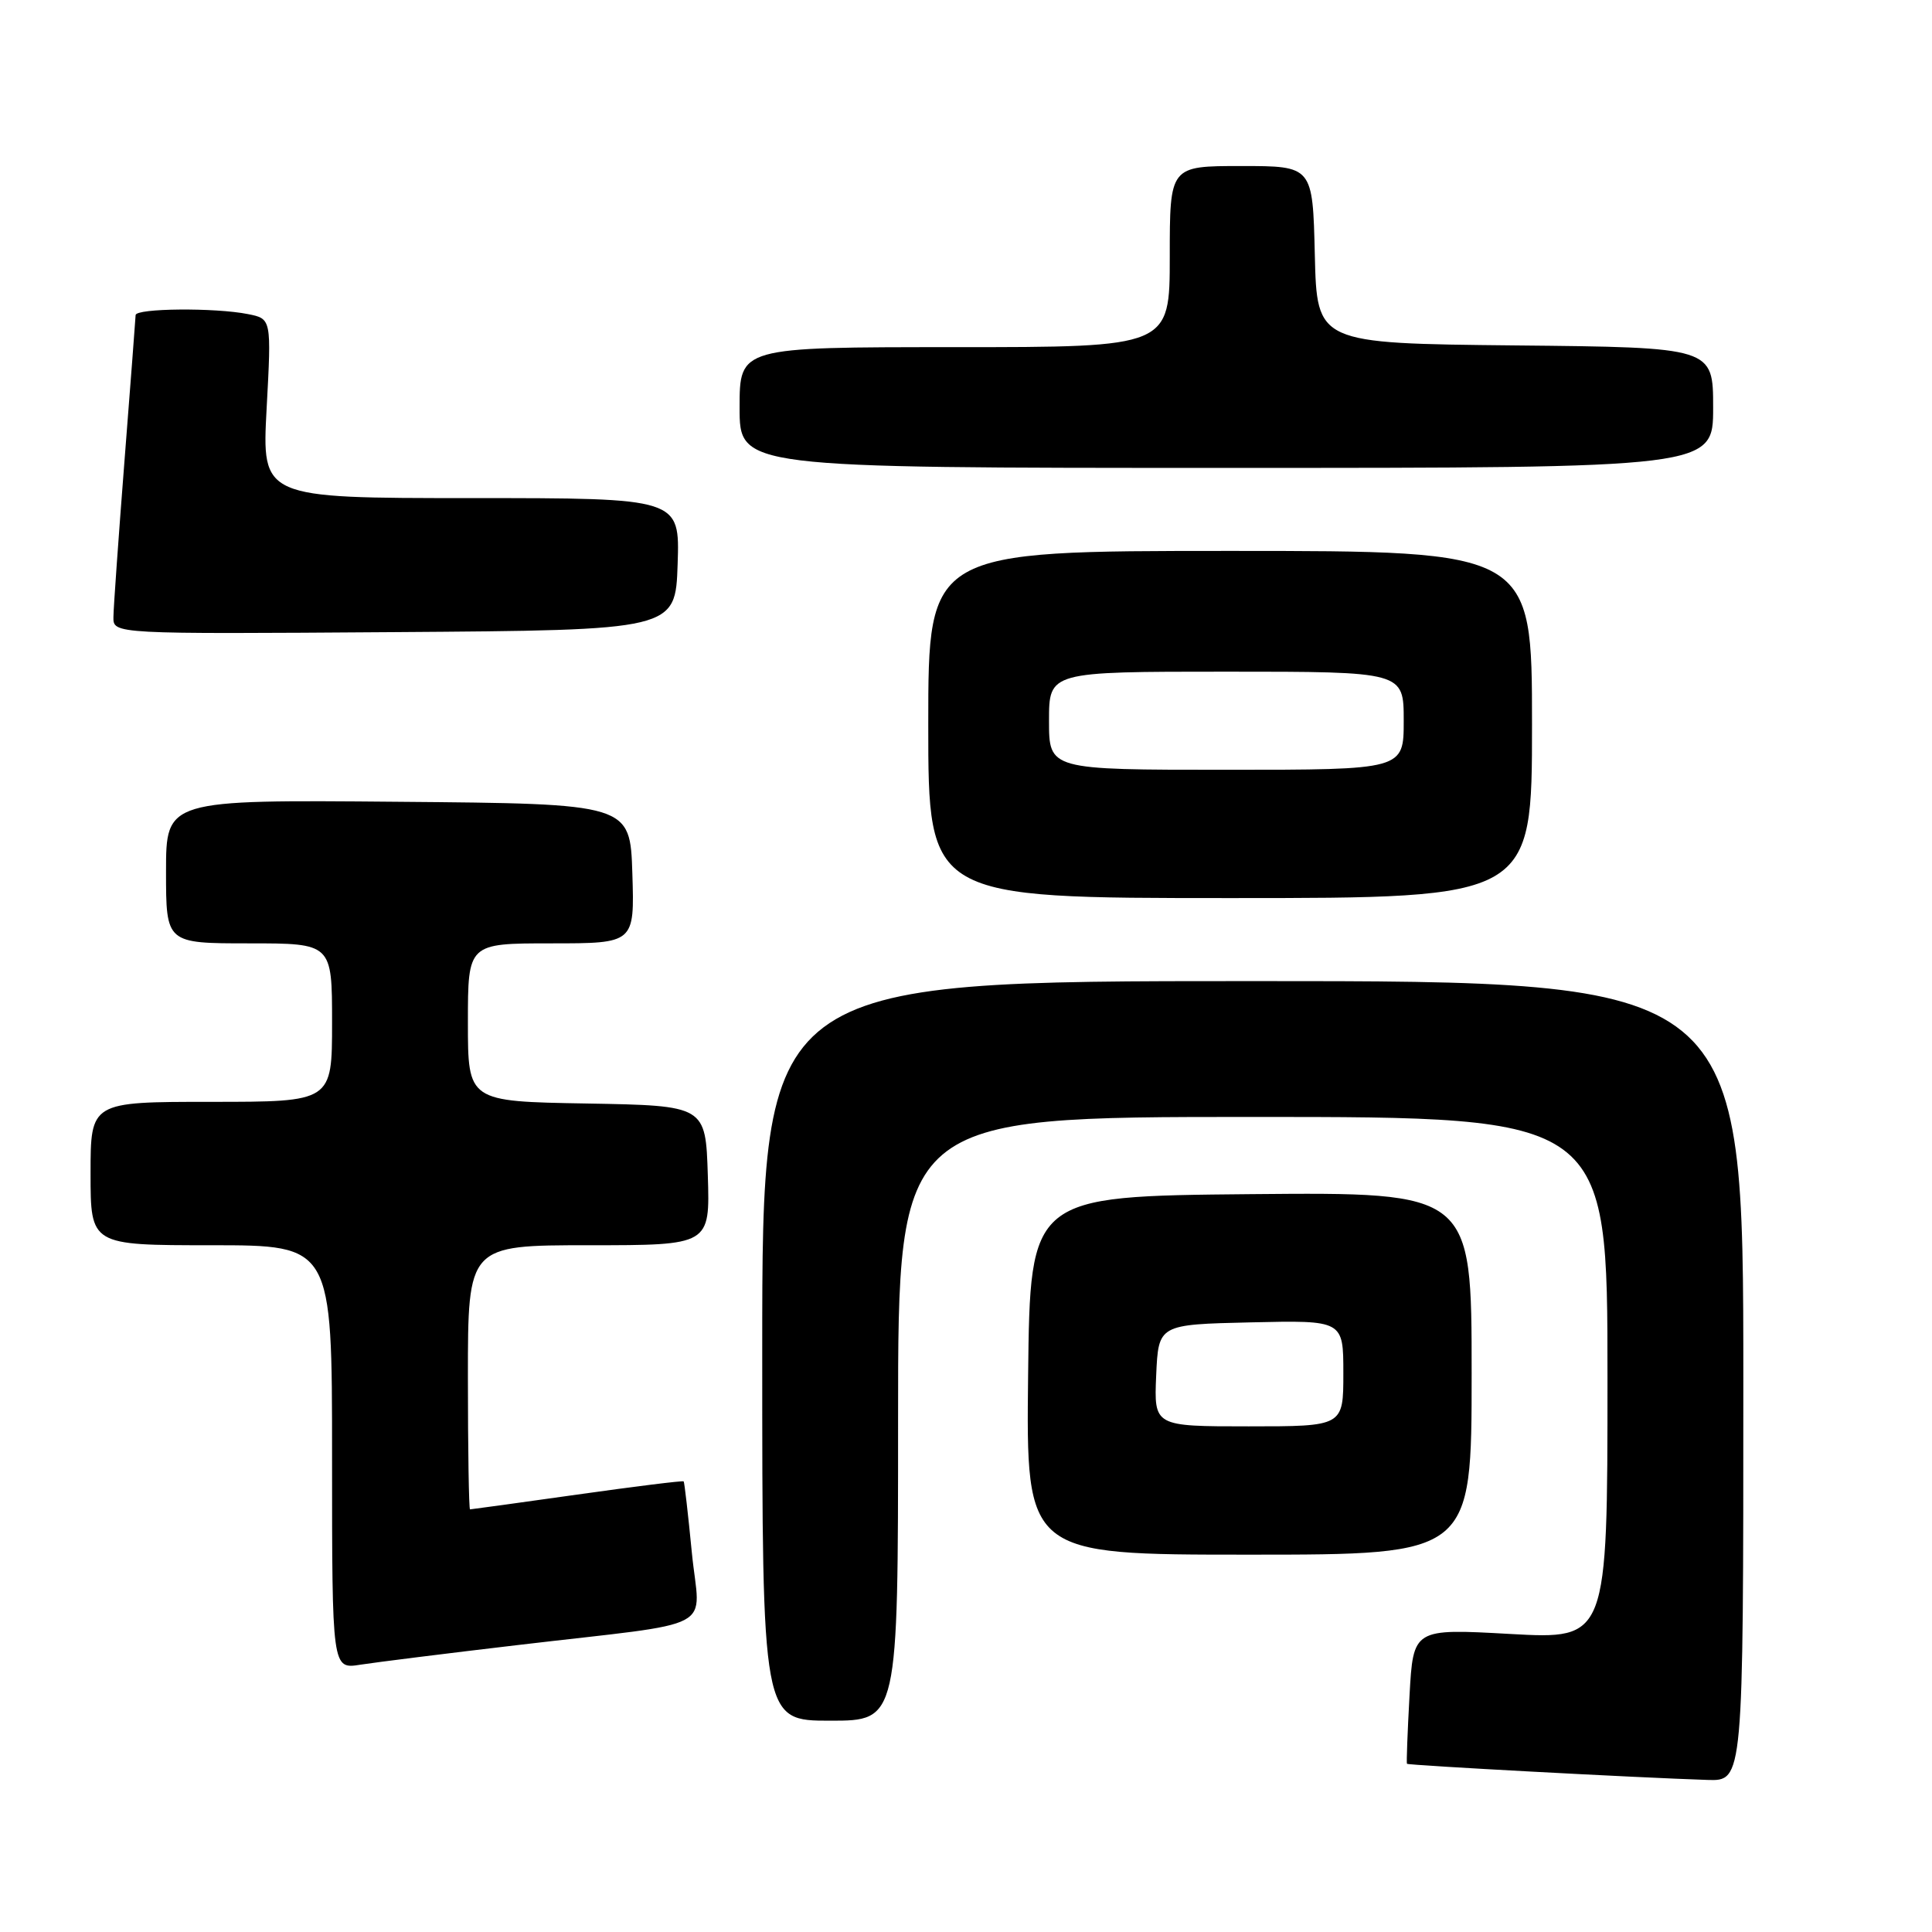 <?xml version="1.0" encoding="UTF-8" standalone="no"?>
<!DOCTYPE svg PUBLIC "-//W3C//DTD SVG 1.1//EN" "http://www.w3.org/Graphics/SVG/1.1/DTD/svg11.dtd" >
<svg xmlns="http://www.w3.org/2000/svg" xmlns:xlink="http://www.w3.org/1999/xlink" version="1.1" viewBox="0 0 256 256">
 <g >
 <path fill="currentColor"
d=" M 231.00 183.00 C 231.00 130.00 231.00 130.00 166.00 130.00 C 101.00 130.00 101.00 130.00 101.00 179.00 C 101.00 228.00 101.00 228.00 110.00 228.00 C 119.00 228.00 119.00 228.00 119.00 188.00 C 119.00 148.00 119.00 148.00 166.00 148.00 C 213.00 148.00 213.00 148.00 213.00 182.61 C 213.00 217.22 213.00 217.22 200.13 216.51 C 187.26 215.79 187.26 215.79 186.77 224.65 C 186.50 229.52 186.35 233.60 186.43 233.71 C 186.59 233.92 217.12 235.56 226.25 235.85 C 231.00 236.00 231.00 236.00 231.00 183.00 Z  M 68.50 217.99 C 95.77 214.77 92.71 216.39 91.67 205.70 C 91.18 200.64 90.69 196.40 90.59 196.29 C 90.49 196.17 84.14 196.96 76.48 198.04 C 68.82 199.12 62.43 200.00 62.28 200.00 C 62.13 200.00 62.00 192.12 62.00 182.50 C 62.00 165.00 62.00 165.00 78.04 165.00 C 94.08 165.00 94.08 165.00 93.79 155.75 C 93.50 146.50 93.50 146.50 77.75 146.22 C 62.00 145.95 62.00 145.95 62.00 135.47 C 62.00 125.00 62.00 125.00 73.04 125.00 C 84.08 125.00 84.08 125.00 83.79 115.75 C 83.50 106.50 83.50 106.50 52.75 106.24 C 22.00 105.97 22.00 105.97 22.00 115.49 C 22.00 125.00 22.00 125.00 33.00 125.00 C 44.00 125.00 44.00 125.00 44.00 135.50 C 44.00 146.00 44.00 146.00 28.00 146.00 C 12.00 146.00 12.00 146.00 12.00 155.50 C 12.00 165.00 12.00 165.00 28.00 165.00 C 44.00 165.00 44.00 165.00 44.00 193.09 C 44.00 221.18 44.00 221.18 47.75 220.58 C 49.81 220.26 59.15 219.09 68.50 217.99 Z  M 195.00 181.98 C 195.00 157.97 195.00 157.97 165.75 158.23 C 136.50 158.50 136.50 158.50 136.23 182.25 C 135.96 206.00 135.96 206.00 165.48 206.00 C 195.00 206.00 195.00 206.00 195.00 181.98 Z  M 203.00 96.00 C 203.00 73.00 203.00 73.00 163.00 73.00 C 123.00 73.00 123.00 73.00 123.00 96.00 C 123.00 119.00 123.00 119.00 163.00 119.00 C 203.00 119.00 203.00 119.00 203.00 96.00 Z  M 89.79 74.75 C 90.08 66.00 90.08 66.00 62.39 66.00 C 34.69 66.00 34.69 66.00 35.33 54.12 C 35.97 42.24 35.97 42.24 32.86 41.62 C 28.52 40.75 18.01 40.84 17.97 41.75 C 17.96 42.16 17.29 50.83 16.50 61.00 C 15.71 71.17 15.04 80.52 15.03 81.76 C 15.00 84.02 15.00 84.02 52.25 83.76 C 89.50 83.50 89.50 83.50 89.79 74.75 Z  M 227.00 54.02 C 227.00 46.03 227.00 46.03 200.75 45.77 C 174.50 45.50 174.50 45.50 174.22 33.75 C 173.94 22.00 173.94 22.00 164.47 22.00 C 155.00 22.00 155.00 22.00 155.00 34.00 C 155.00 46.00 155.00 46.00 126.50 46.00 C 98.00 46.00 98.00 46.00 98.00 54.00 C 98.00 62.00 98.00 62.00 162.50 62.00 C 227.00 62.00 227.00 62.00 227.00 54.02 Z  M 153.20 182.25 C 153.50 175.50 153.50 175.50 165.75 175.22 C 178.00 174.94 178.00 174.94 178.00 181.97 C 178.00 189.00 178.00 189.00 165.45 189.00 C 152.91 189.00 152.91 189.00 153.20 182.25 Z  M 139.00 95.50 C 139.00 89.00 139.00 89.00 162.50 89.00 C 186.00 89.00 186.00 89.00 186.00 95.50 C 186.00 102.00 186.00 102.00 162.50 102.00 C 139.00 102.00 139.00 102.00 139.00 95.50 Z "/>
</g>
</svg>